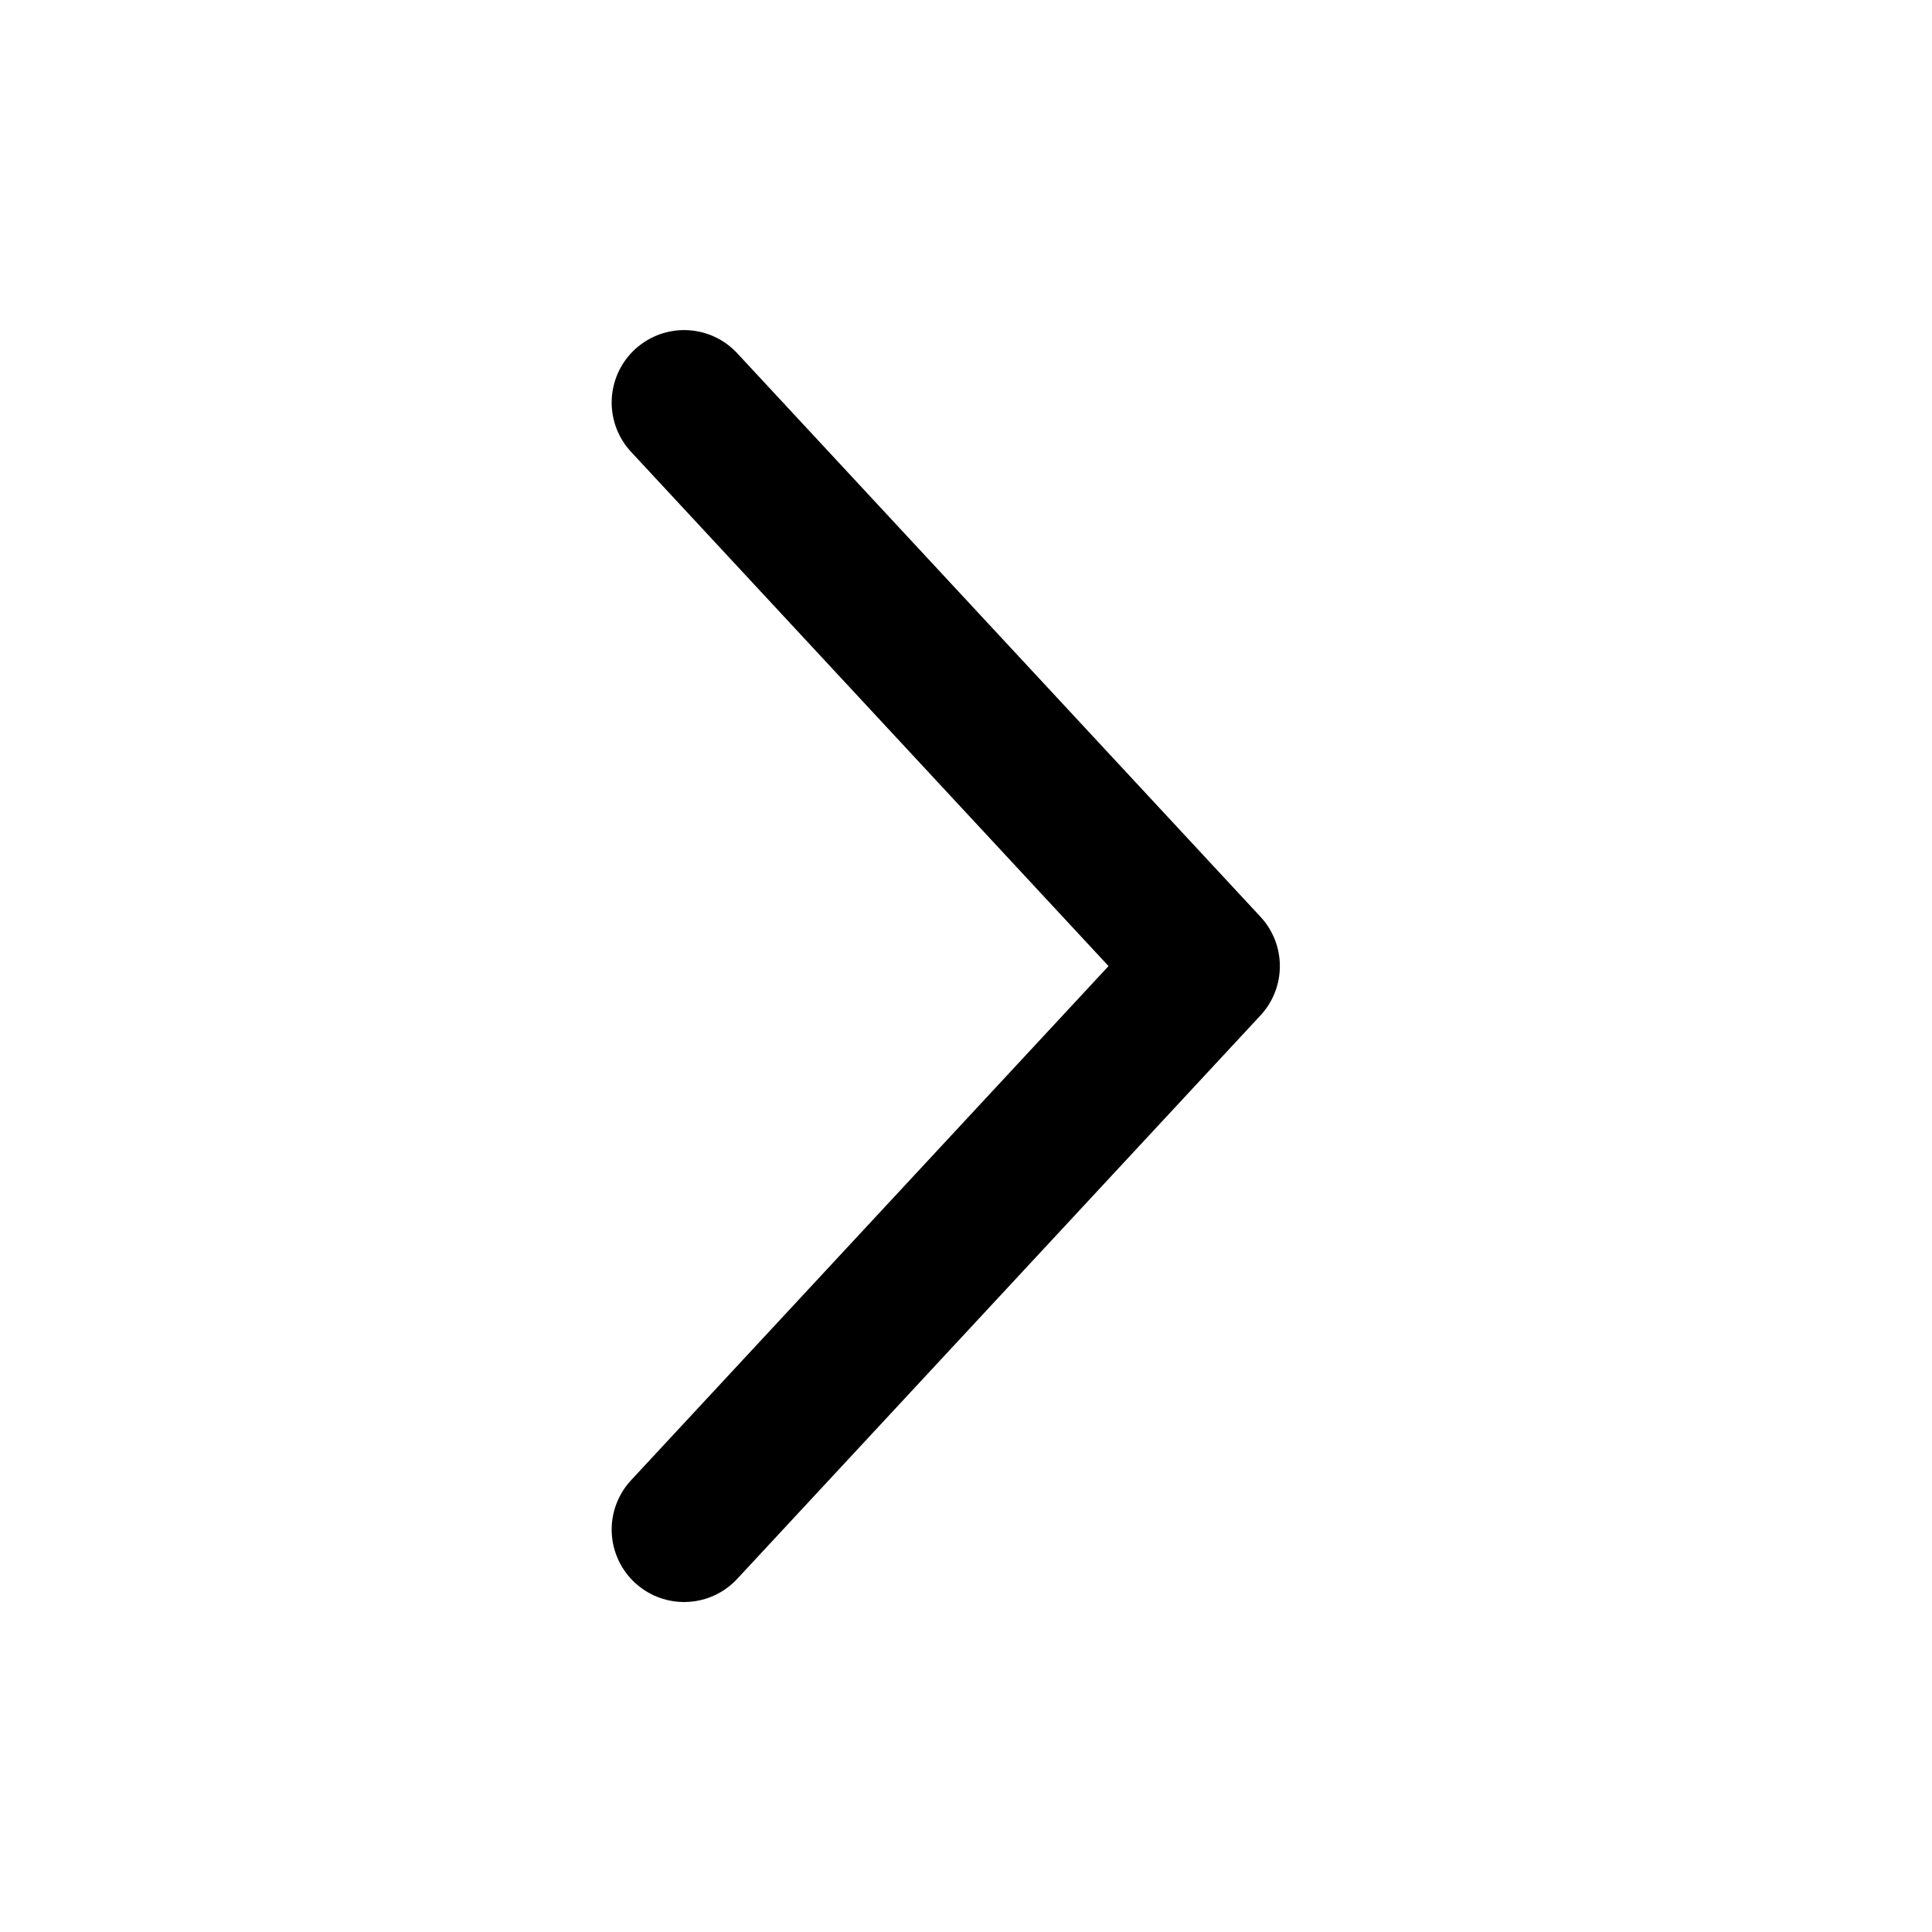 <svg width="20" height="20" viewBox="0 0 20 20" fill="none" xmlns="http://www.w3.org/2000/svg">
<path d="M7.082 15.834L12.499 10.001L7.082 4.167" stroke="black" stroke-width="1.5" stroke-linecap="round" stroke-linejoin="round"/>
</svg>
